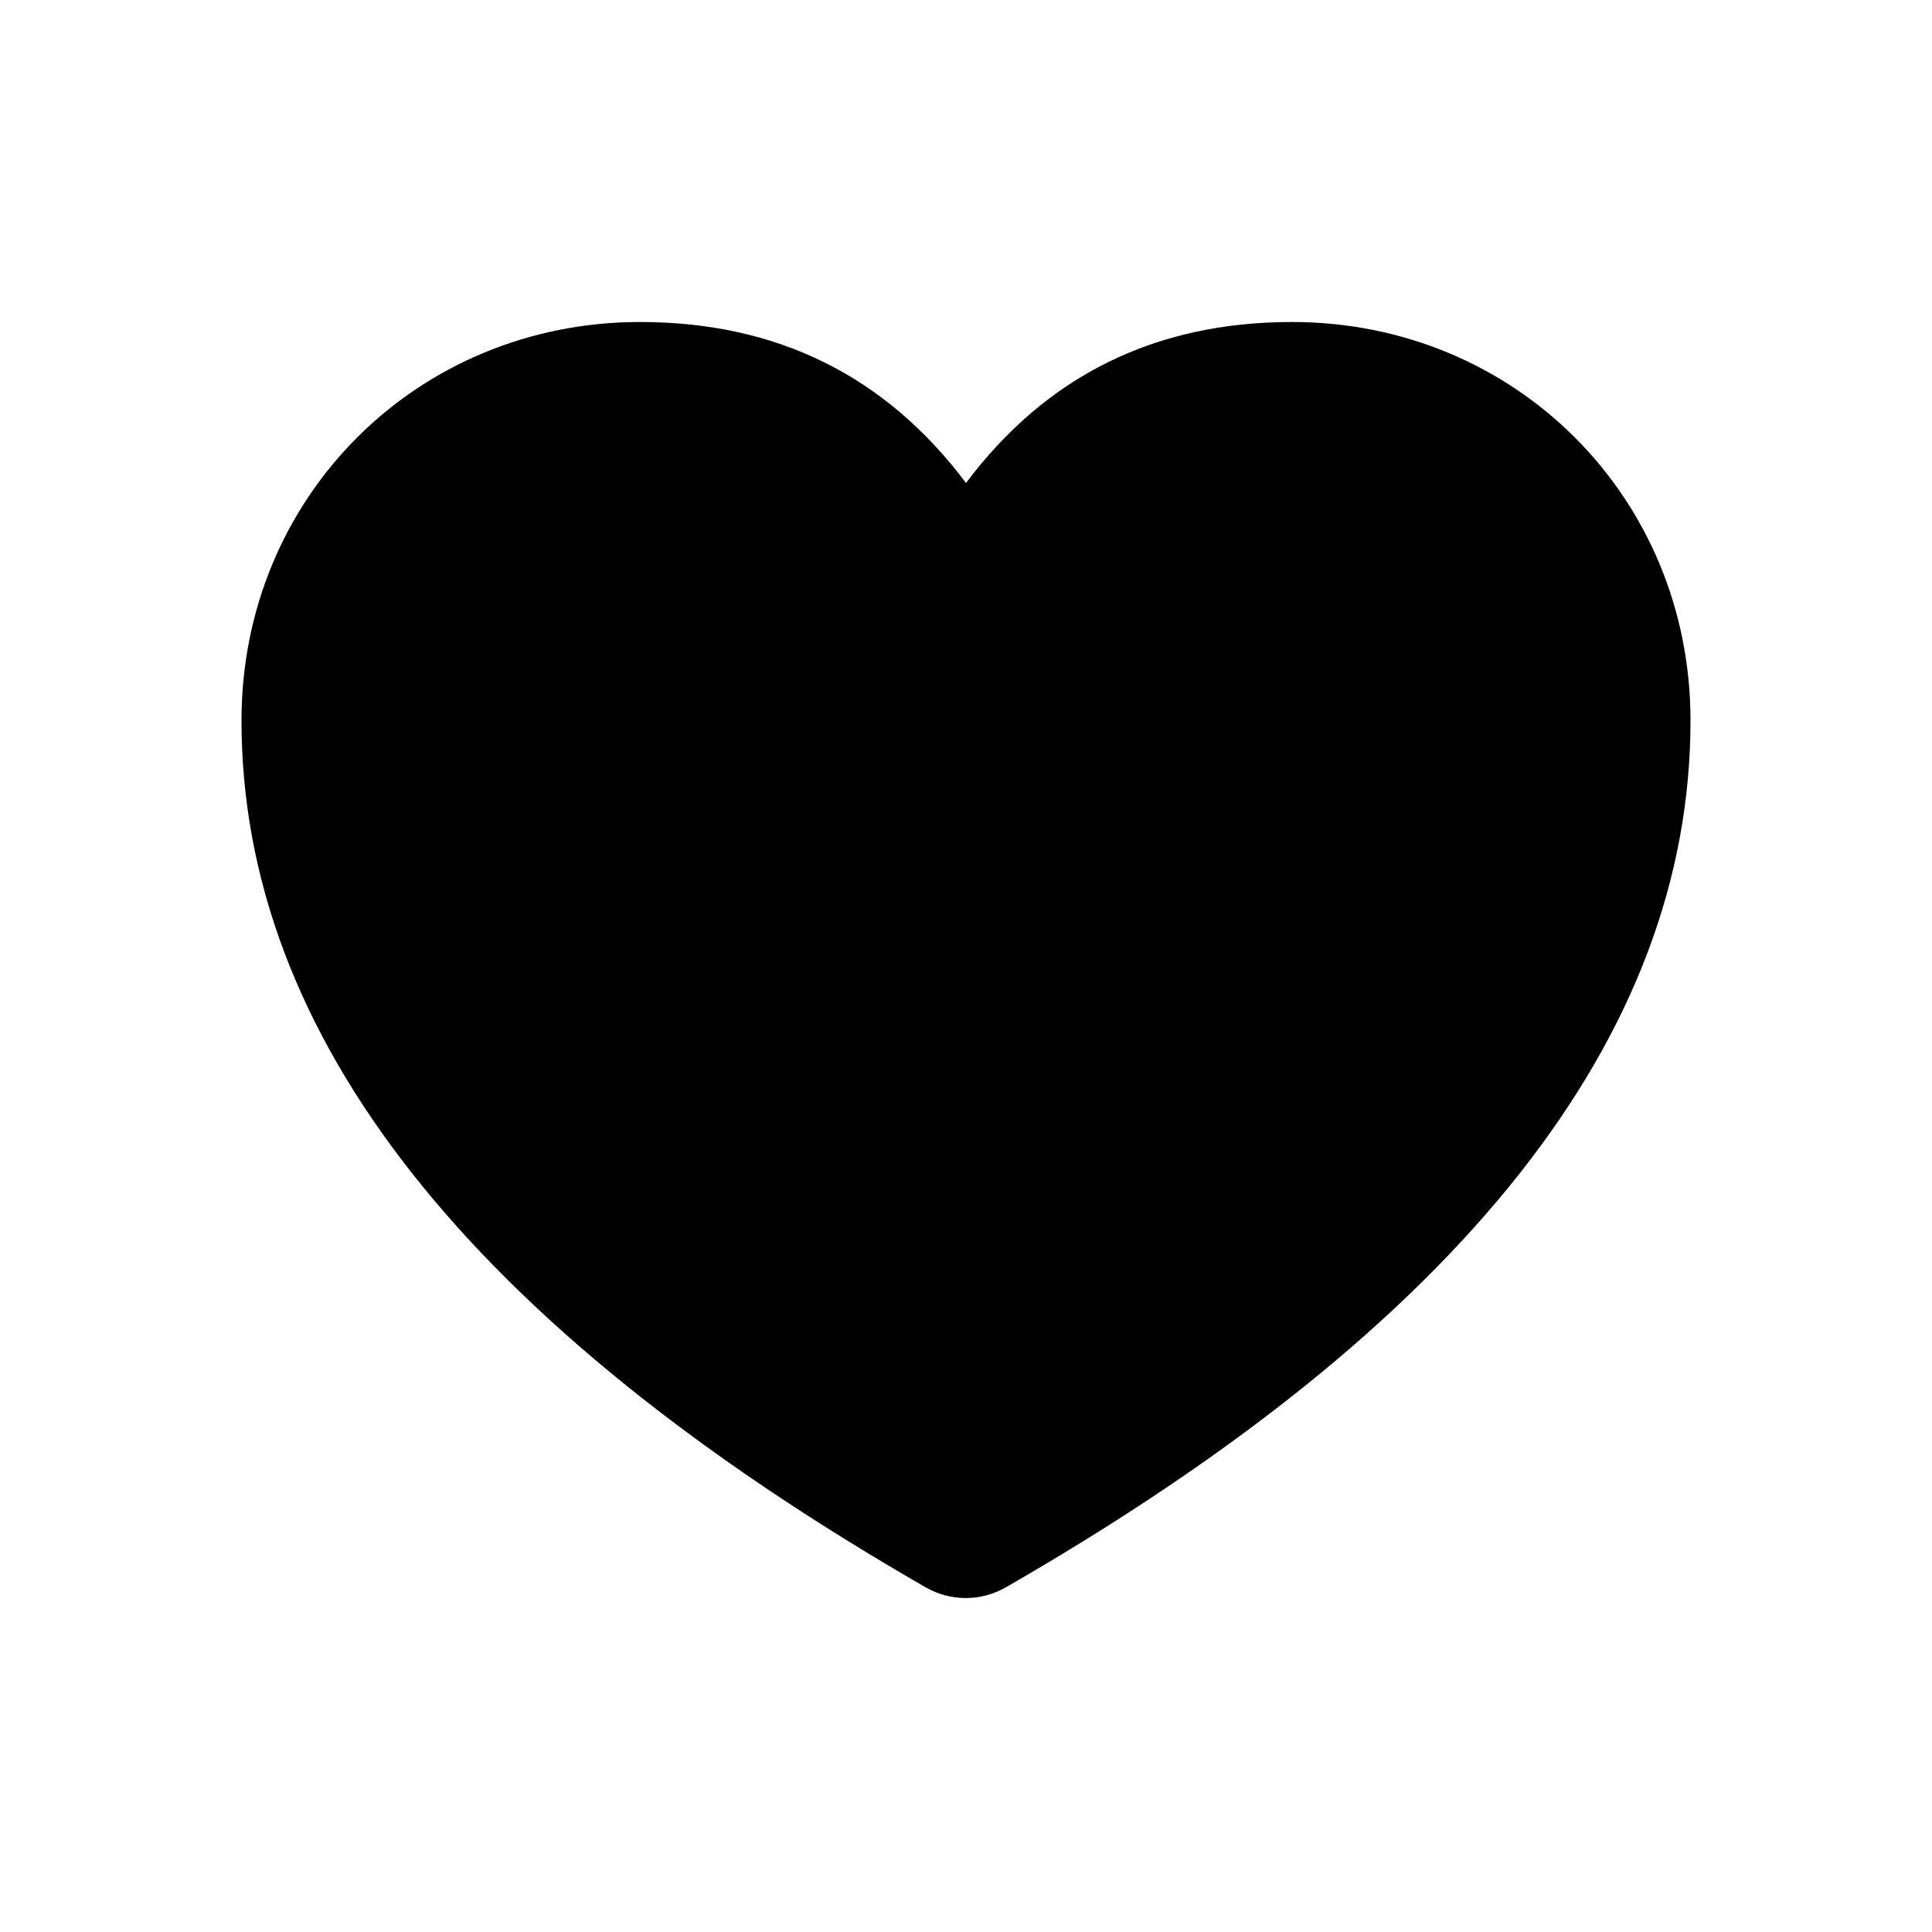 <svg xmlns="http://www.w3.org/2000/svg" width="24" height="24" viewBox="0 0 24 24">
  <path d="M12,6 C13,4.667 14.35,4 16.05,4 C18.822,4 21,6.178 21,8.95 C21,12.87 18.165,16.46 12.495,19.718 L12.495,19.718 C12.187,19.896 11.807,19.896 11.498,19.718 C5.833,16.459 3,12.87 3,8.95 C3,6.178 5.178,4 7.95,4 C9.65,4 11,4.667 12,6 Z"/>
</svg>

